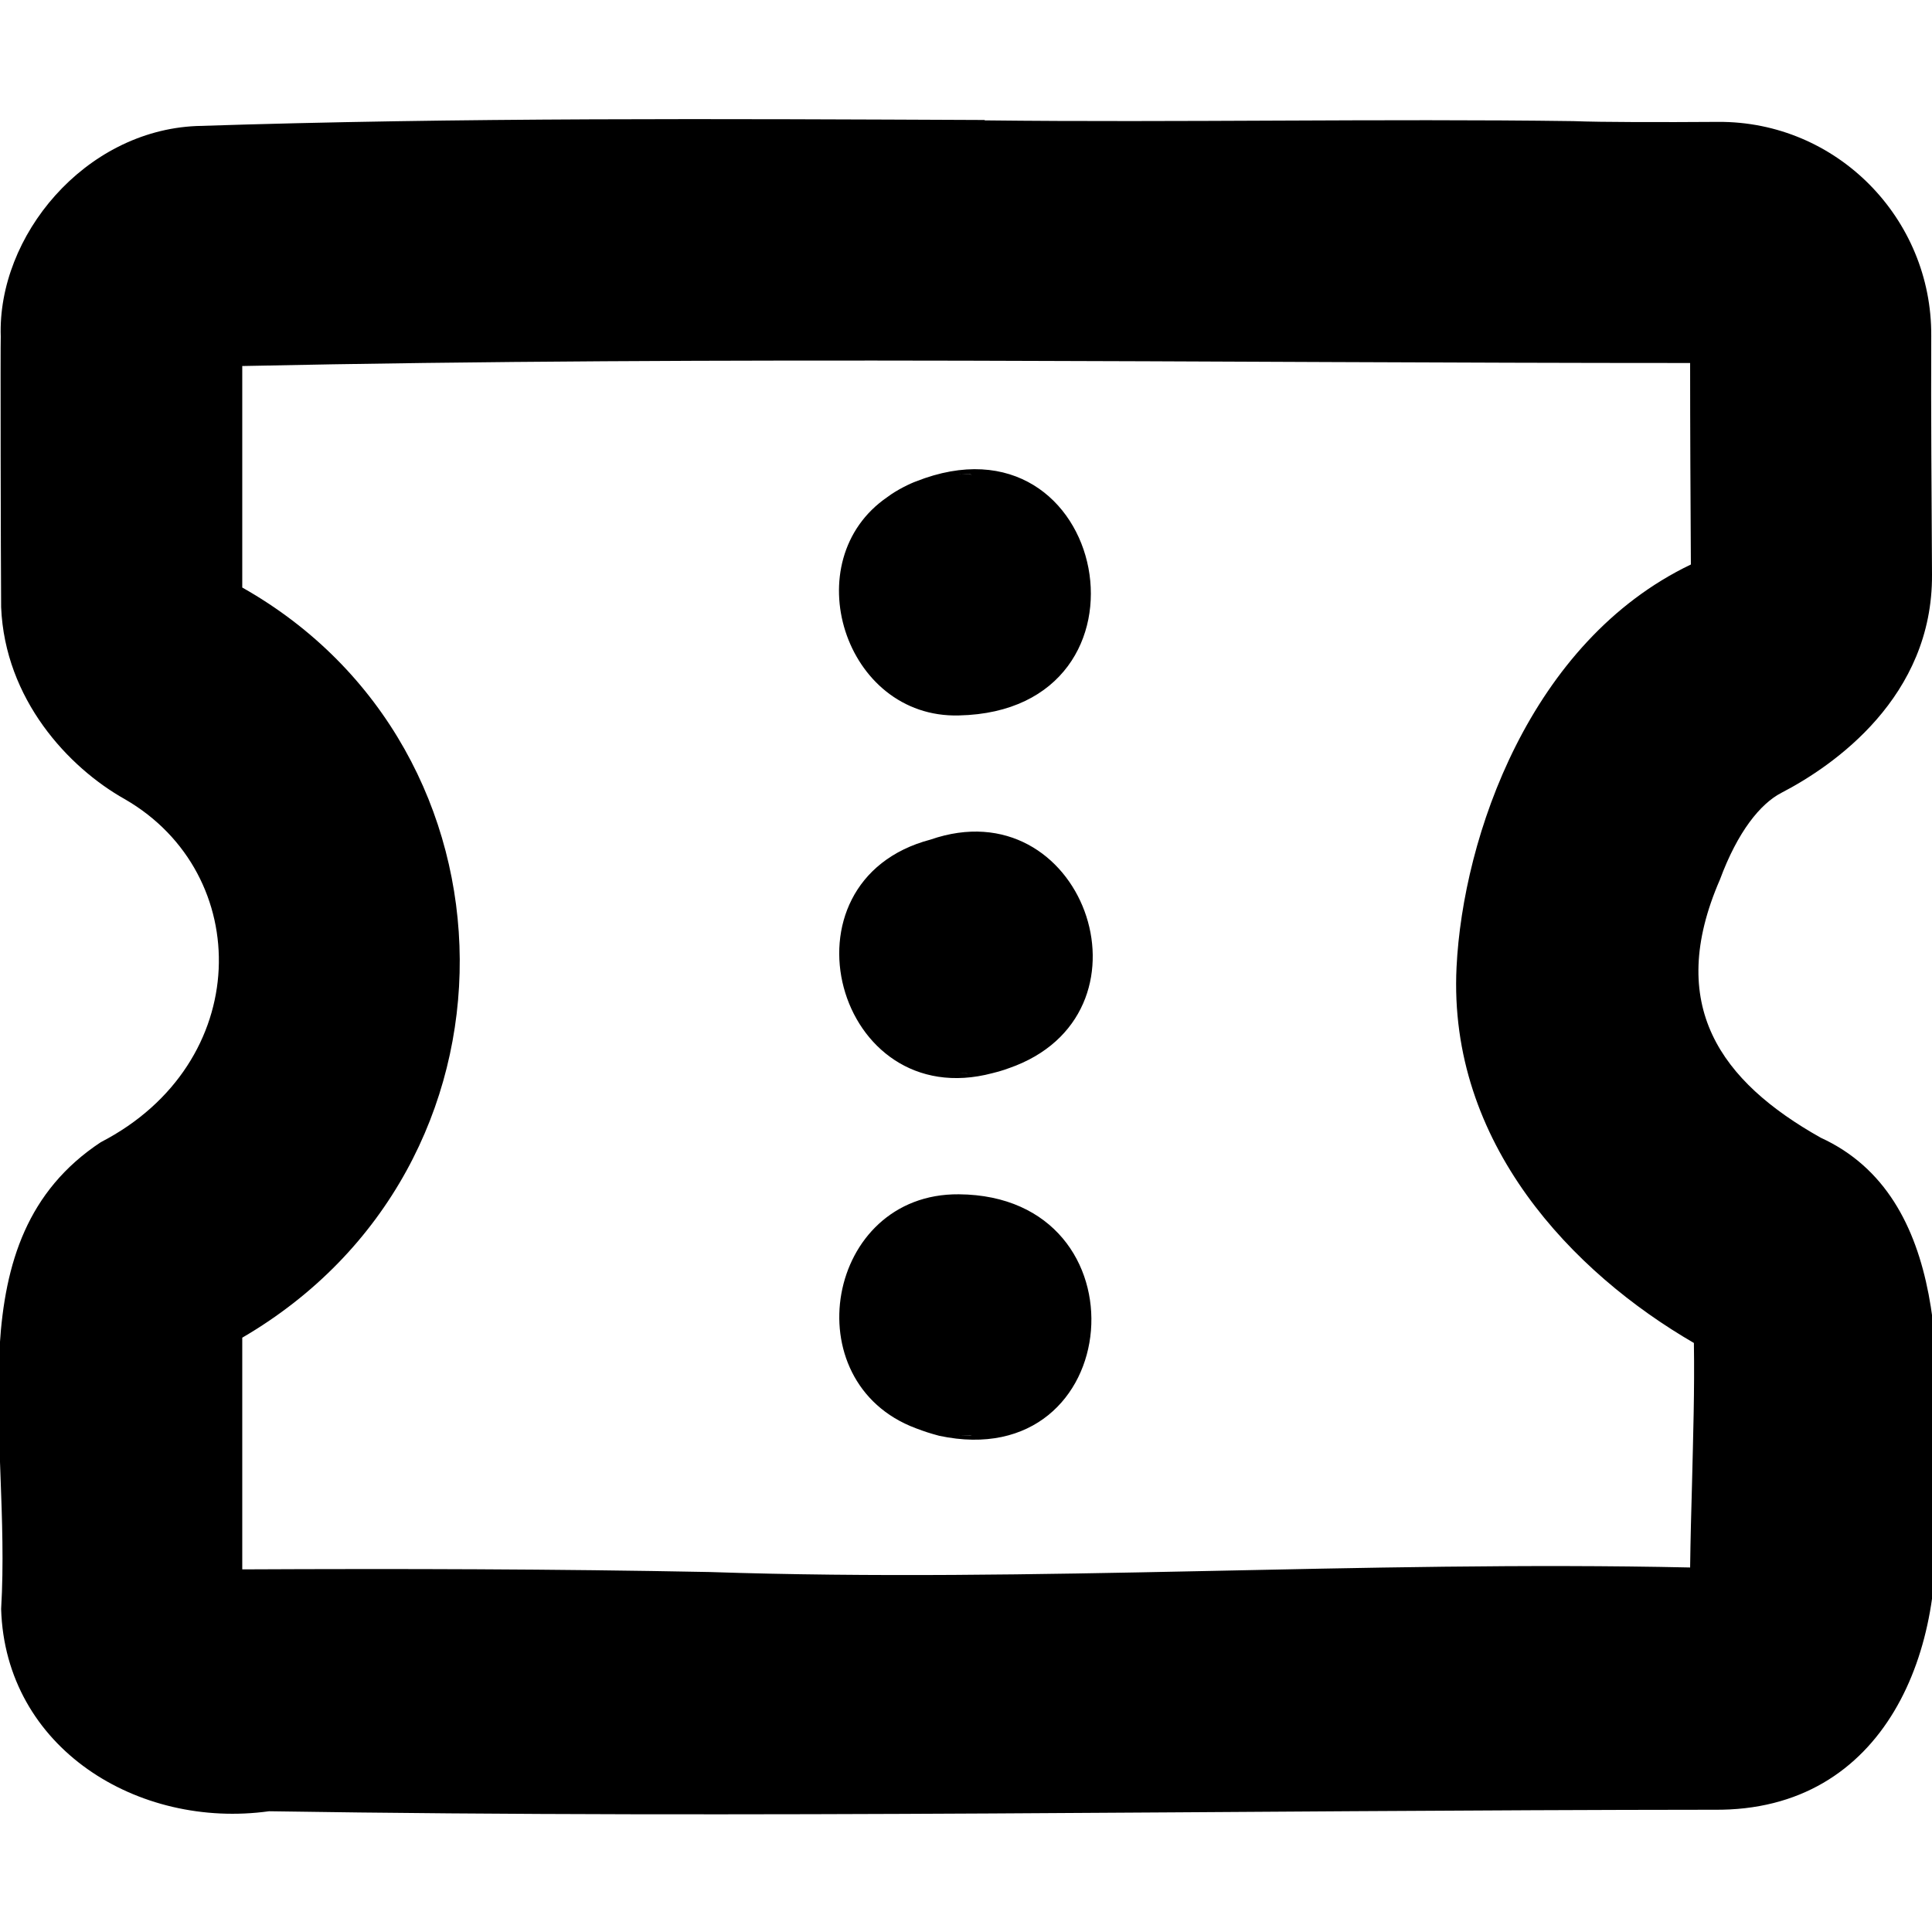 <svg xmlns="http://www.w3.org/2000/svg" viewBox="0 0 512 512"><!--! Font Awesome Pro 7.0.0 by @fontawesome - https://fontawesome.com License - https://fontawesome.com/license (Commercial License) Copyright 2025 Fonticons, Inc. --><path fill="currentColor" d="M64.2 155.8l0-58.8c128-2.7 255.4-.8 383.7-.8 0 17.8 .1 35.7 .2 53.4-42.6 20.4-60.4 72.1-62.1 106.7-2.3 46.7 30.8 81 62.9 99.6 .2 12.7-.2 24.7-.5 37.4-.2 7.1-.4 14.4-.5 22.1-87.1-1.9-173.4 4.1-259.9 1.2-41.3-.8-81.2-.9-123.8-.7l0-61.4c77.7-45.3 76-155.9 0-198.8zM261 31.8c-69.4-.3-138.8-.7-209 1.6-29.6 1.3-52.7 29.1-51.8 55.8-.1 1.8 0 58.7 .1 71.7 1 24.4 17.8 42.5 32.8 50.9 34.3 19.8 34.1 70-6.4 90.9-39 25.8-23.6 76.6-26.4 123.7 1.1 36.9 36.3 58.4 71 53.6 127.6 2 254.9-.3 382.9-.4 45.7 .5 62.3-42.9 58.2-81.7 2.1-33.6 4.4-80.7-29.9-96.4-26.5-14.9-41.2-35.1-26.7-68.4 4.7-12.7 10.7-20.1 16.3-23 13.9-7.2 40.1-25.4 39.9-57.8-.1-21-.3-42.6-.2-63.3 .2-31.1-25-56.9-56.5-56.7-14.5 .1-30.7 .1-38.3-.2-50.7-.7-104.9 .4-156.1-.2l0 0zm-6.9 284.7c-35.2-.3-44 49.8-11.4 62 2.4 .9 3.6 1.3 6.2 2 49.7 10.6 55.8-63.6 5.2-64zm3 63.9c-1 .1-2 .1-3 .1 .2 0 2.1 0 3.5-.2l-.5 .1zM246.6 222.5c-41.7 11-25.1 72.9 16.4 61.9l0 0c2.5-.6 3.8-1.1 6.2-2 38.6-15.4 17.5-73.8-22.6-59.9zm7.7 61.8c1.3 .2 3.3 .2 3.5 .2-1.2 0-2.3 0-3.5-.2zm-.2-94.7c55.6-1.2 39.8-82.3-11.4-62-1.4 .5-5 2.2-7.5 4.1-24.6 16.8-11.5 58.7 18.9 57.9l-.1 0zm3-63.9l.5 .1c-1.3-.2-3.3-.2-3.5-.2 1 0 2 0 3 .1z"/></svg>
